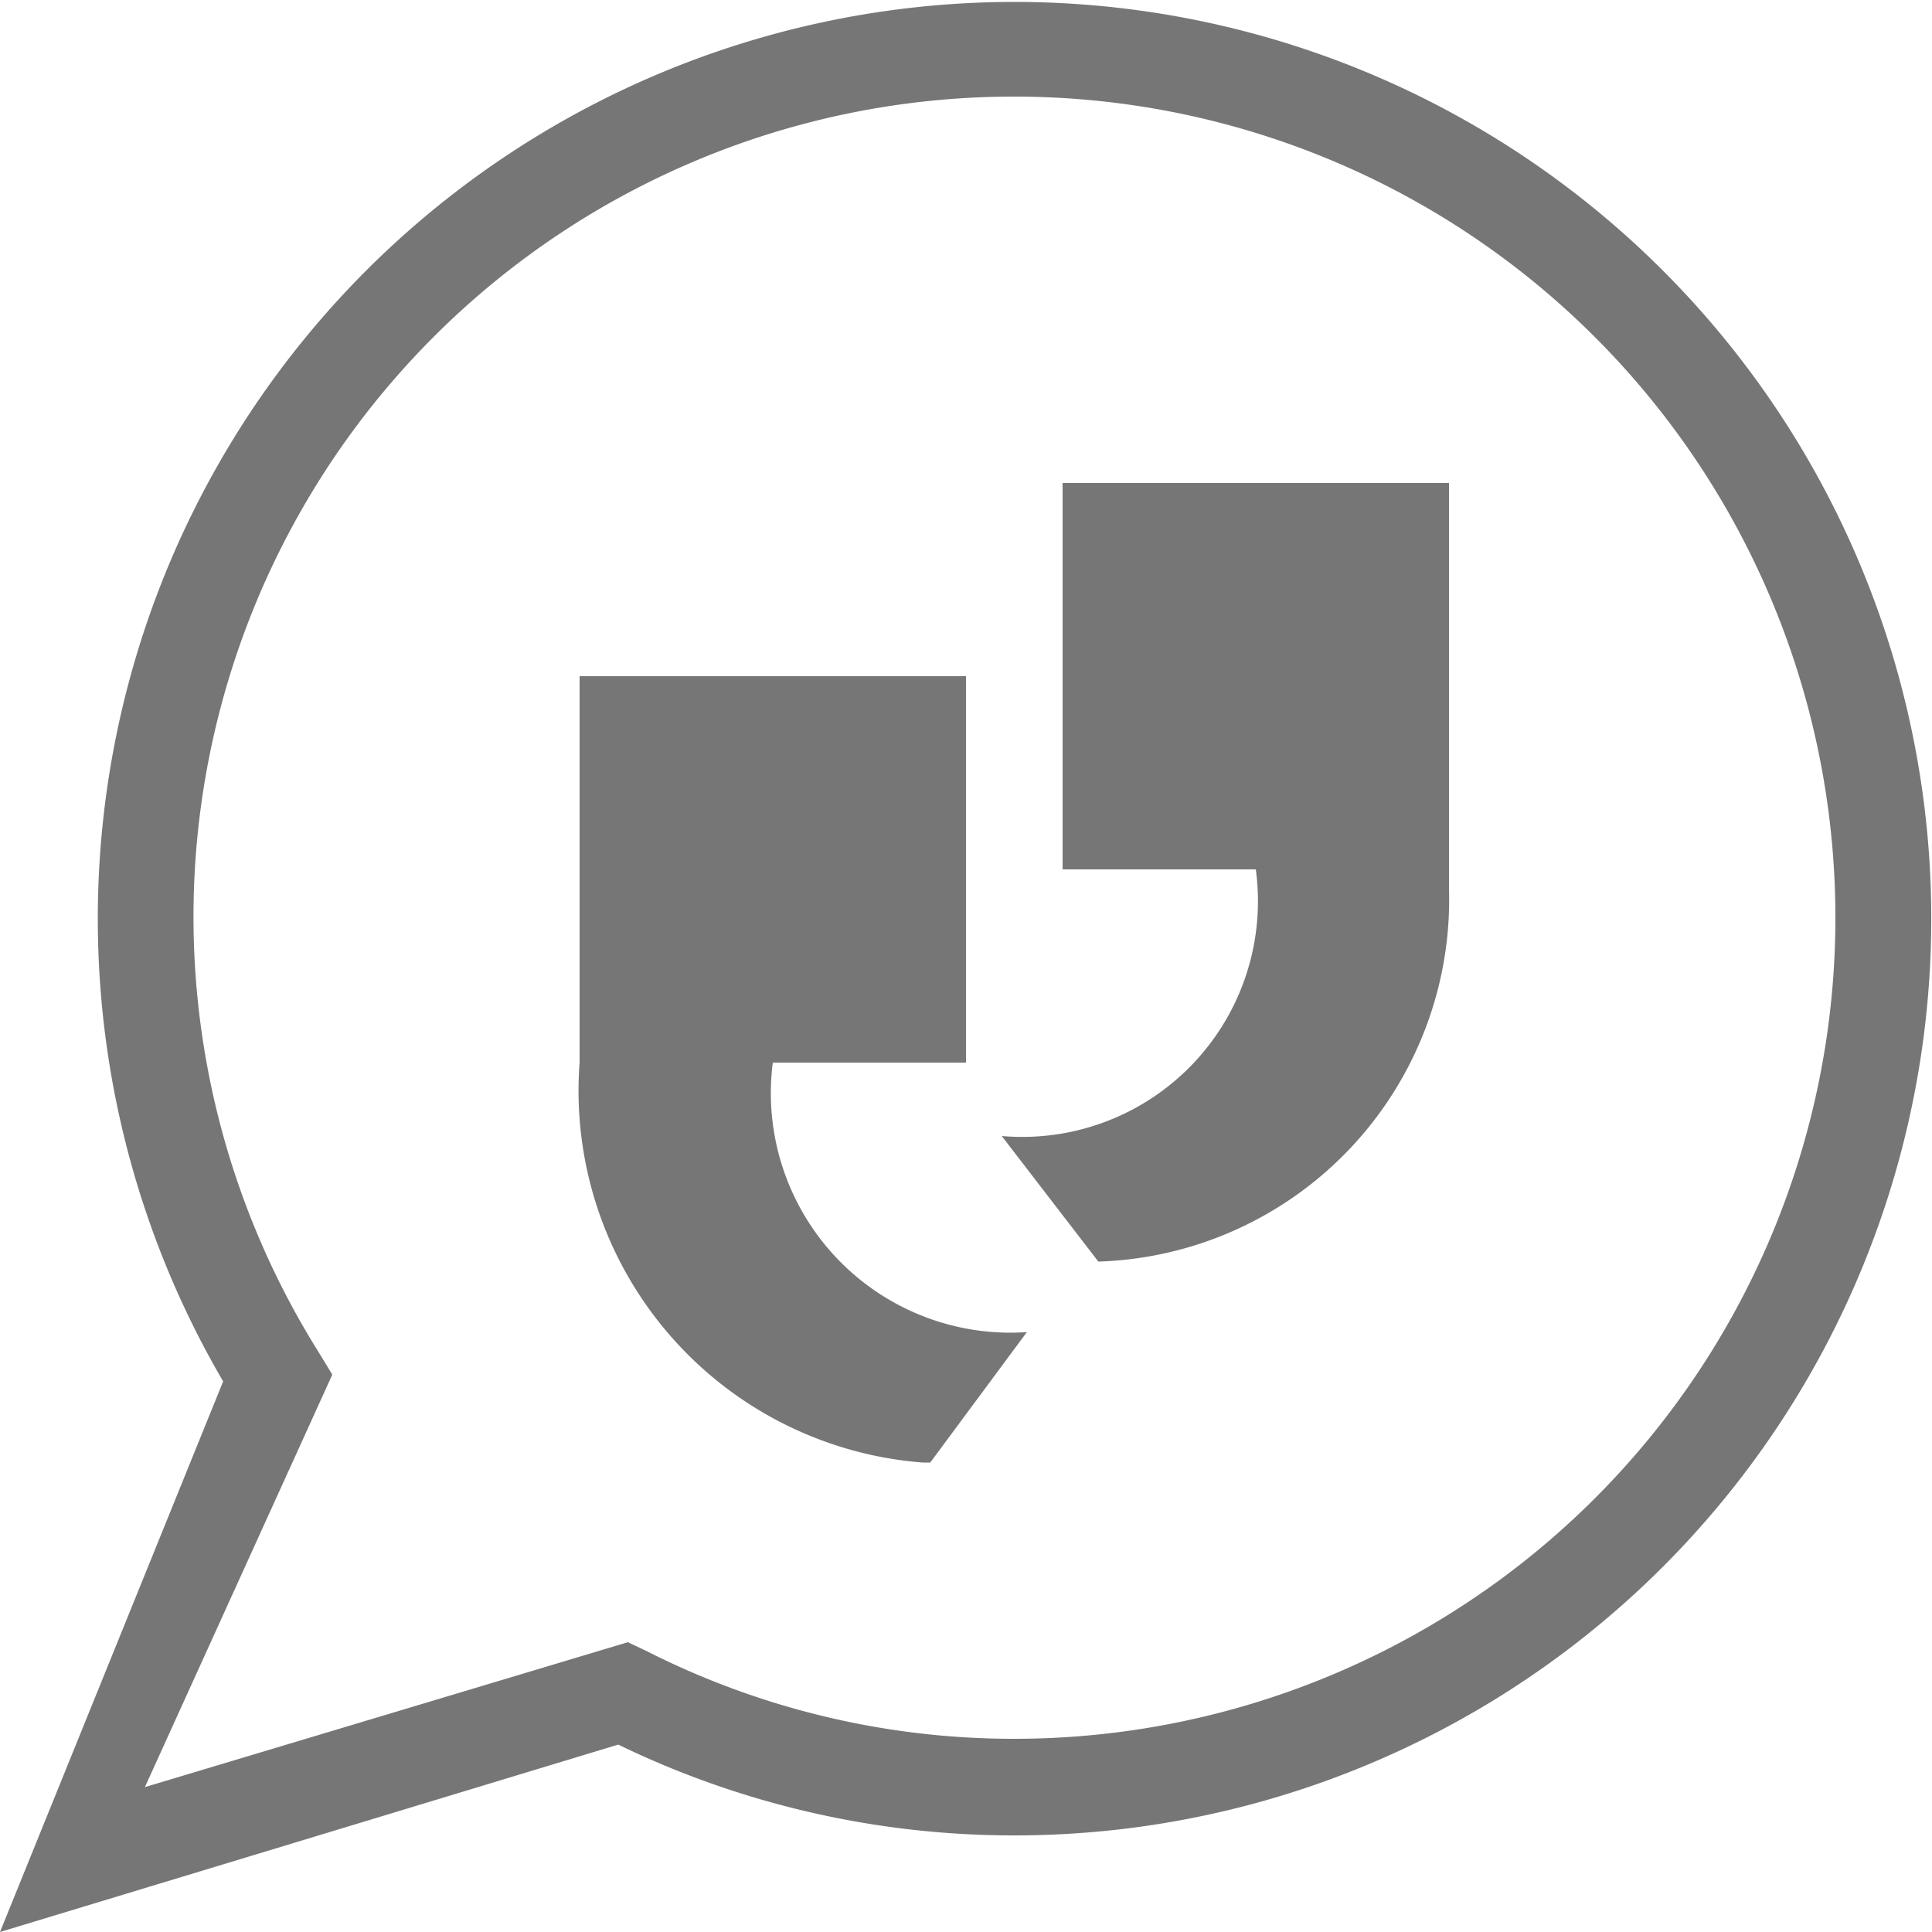 <svg xmlns="http://www.w3.org/2000/svg" width="20" height="20" viewBox="0 0 20 20"><defs><style>.xui-icon-fill-color-text-gray{fill:#767676;}</style></defs><path class="xui-icon-fill-color-text-gray" d="M0,20l2.31-5.7A9.49,9.49,0,1,1,10.5,19a9.38,9.38,0,0,1-4.1-.94ZM10.5,1A8.49,8.49,0,0,0,3.3,14l.14.23L1.5,18.5,6.5,17l.19.09A8.4,8.4,0,0,0,10.5,18a8.5,8.5,0,0,0,0-17ZM11,5V9h2a2.44,2.44,0,0,1-2.63,2.76l1,1.3A3.75,3.75,0,0,0,15,9.2q0-.1,0-.2V5ZM8,11h2V7H6v4a3.86,3.86,0,0,0,3.55,4.14h.08l1-1.35A2.48,2.48,0,0,1,8,11Z"/></svg>

